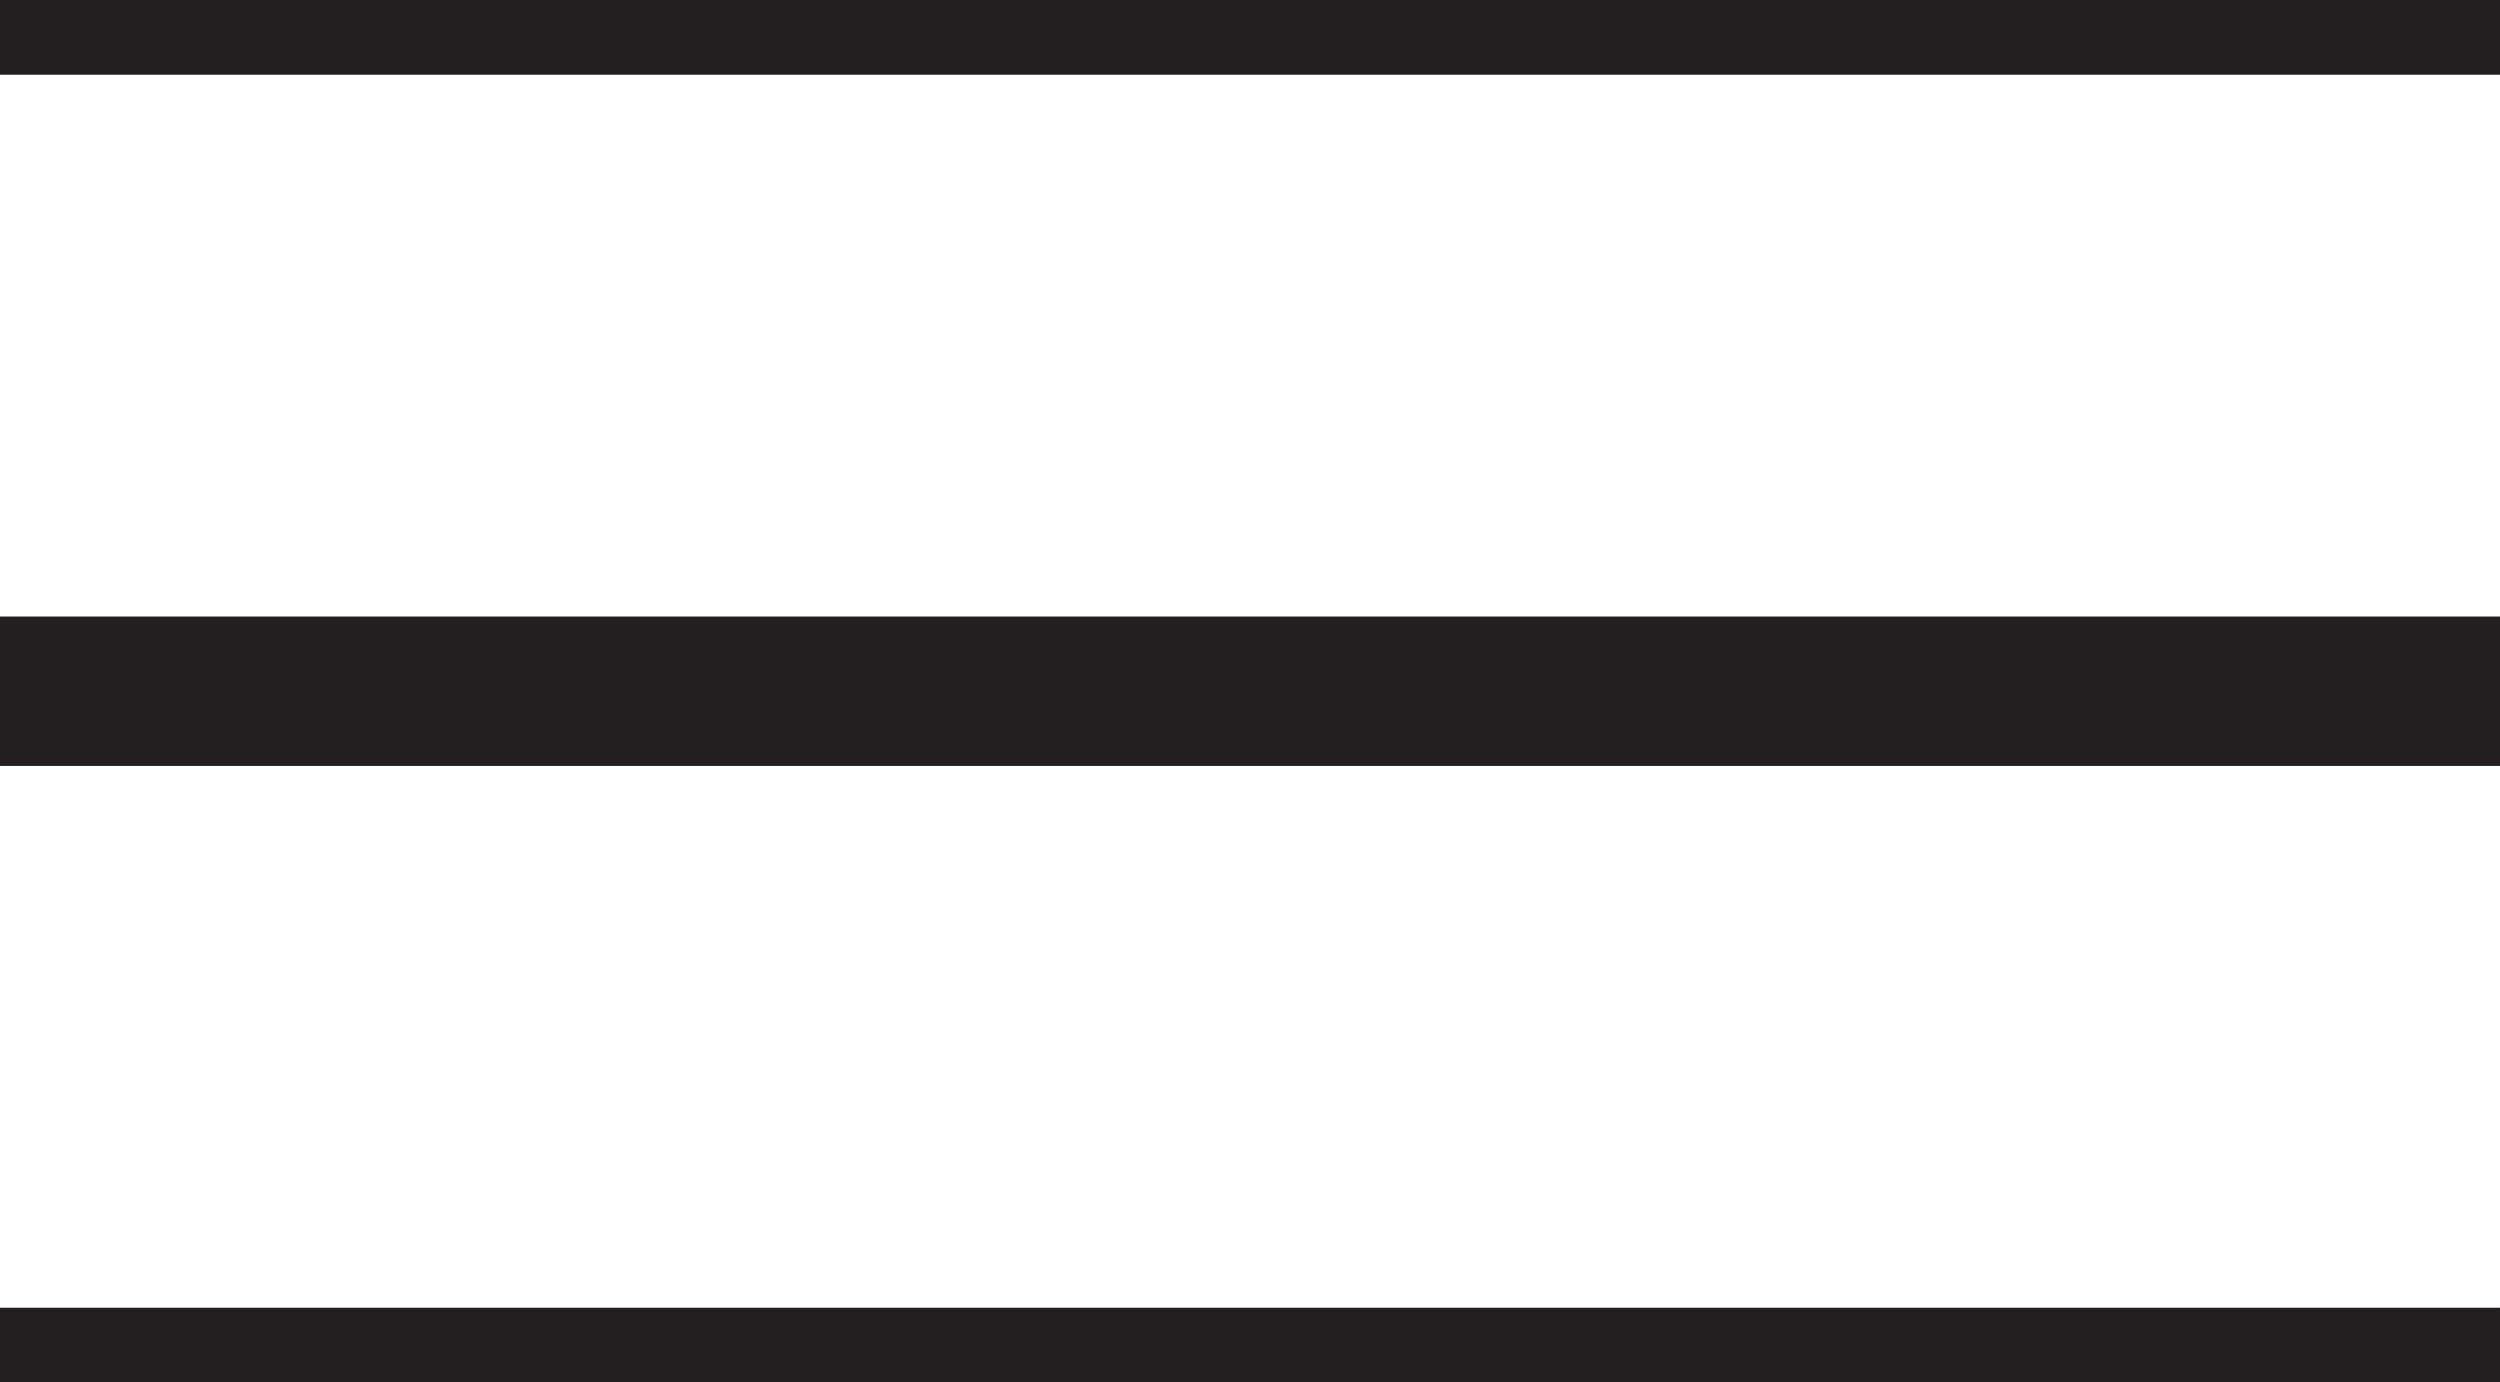 <svg id="Layer_1" data-name="Layer 1" xmlns="http://www.w3.org/2000/svg" viewBox="0 0 12.55 6.94"><defs><style>.cls-1{fill:none;stroke:#231f20;stroke-linecap:round;stroke-miterlimit:10;stroke-width:0.75px;}</style></defs><line class="cls-1" x2="12.55"/><line class="cls-1" y1="3.47" x2="12.55" y2="3.47"/><line class="cls-1" y1="6.94" x2="12.55" y2="6.94"/></svg>